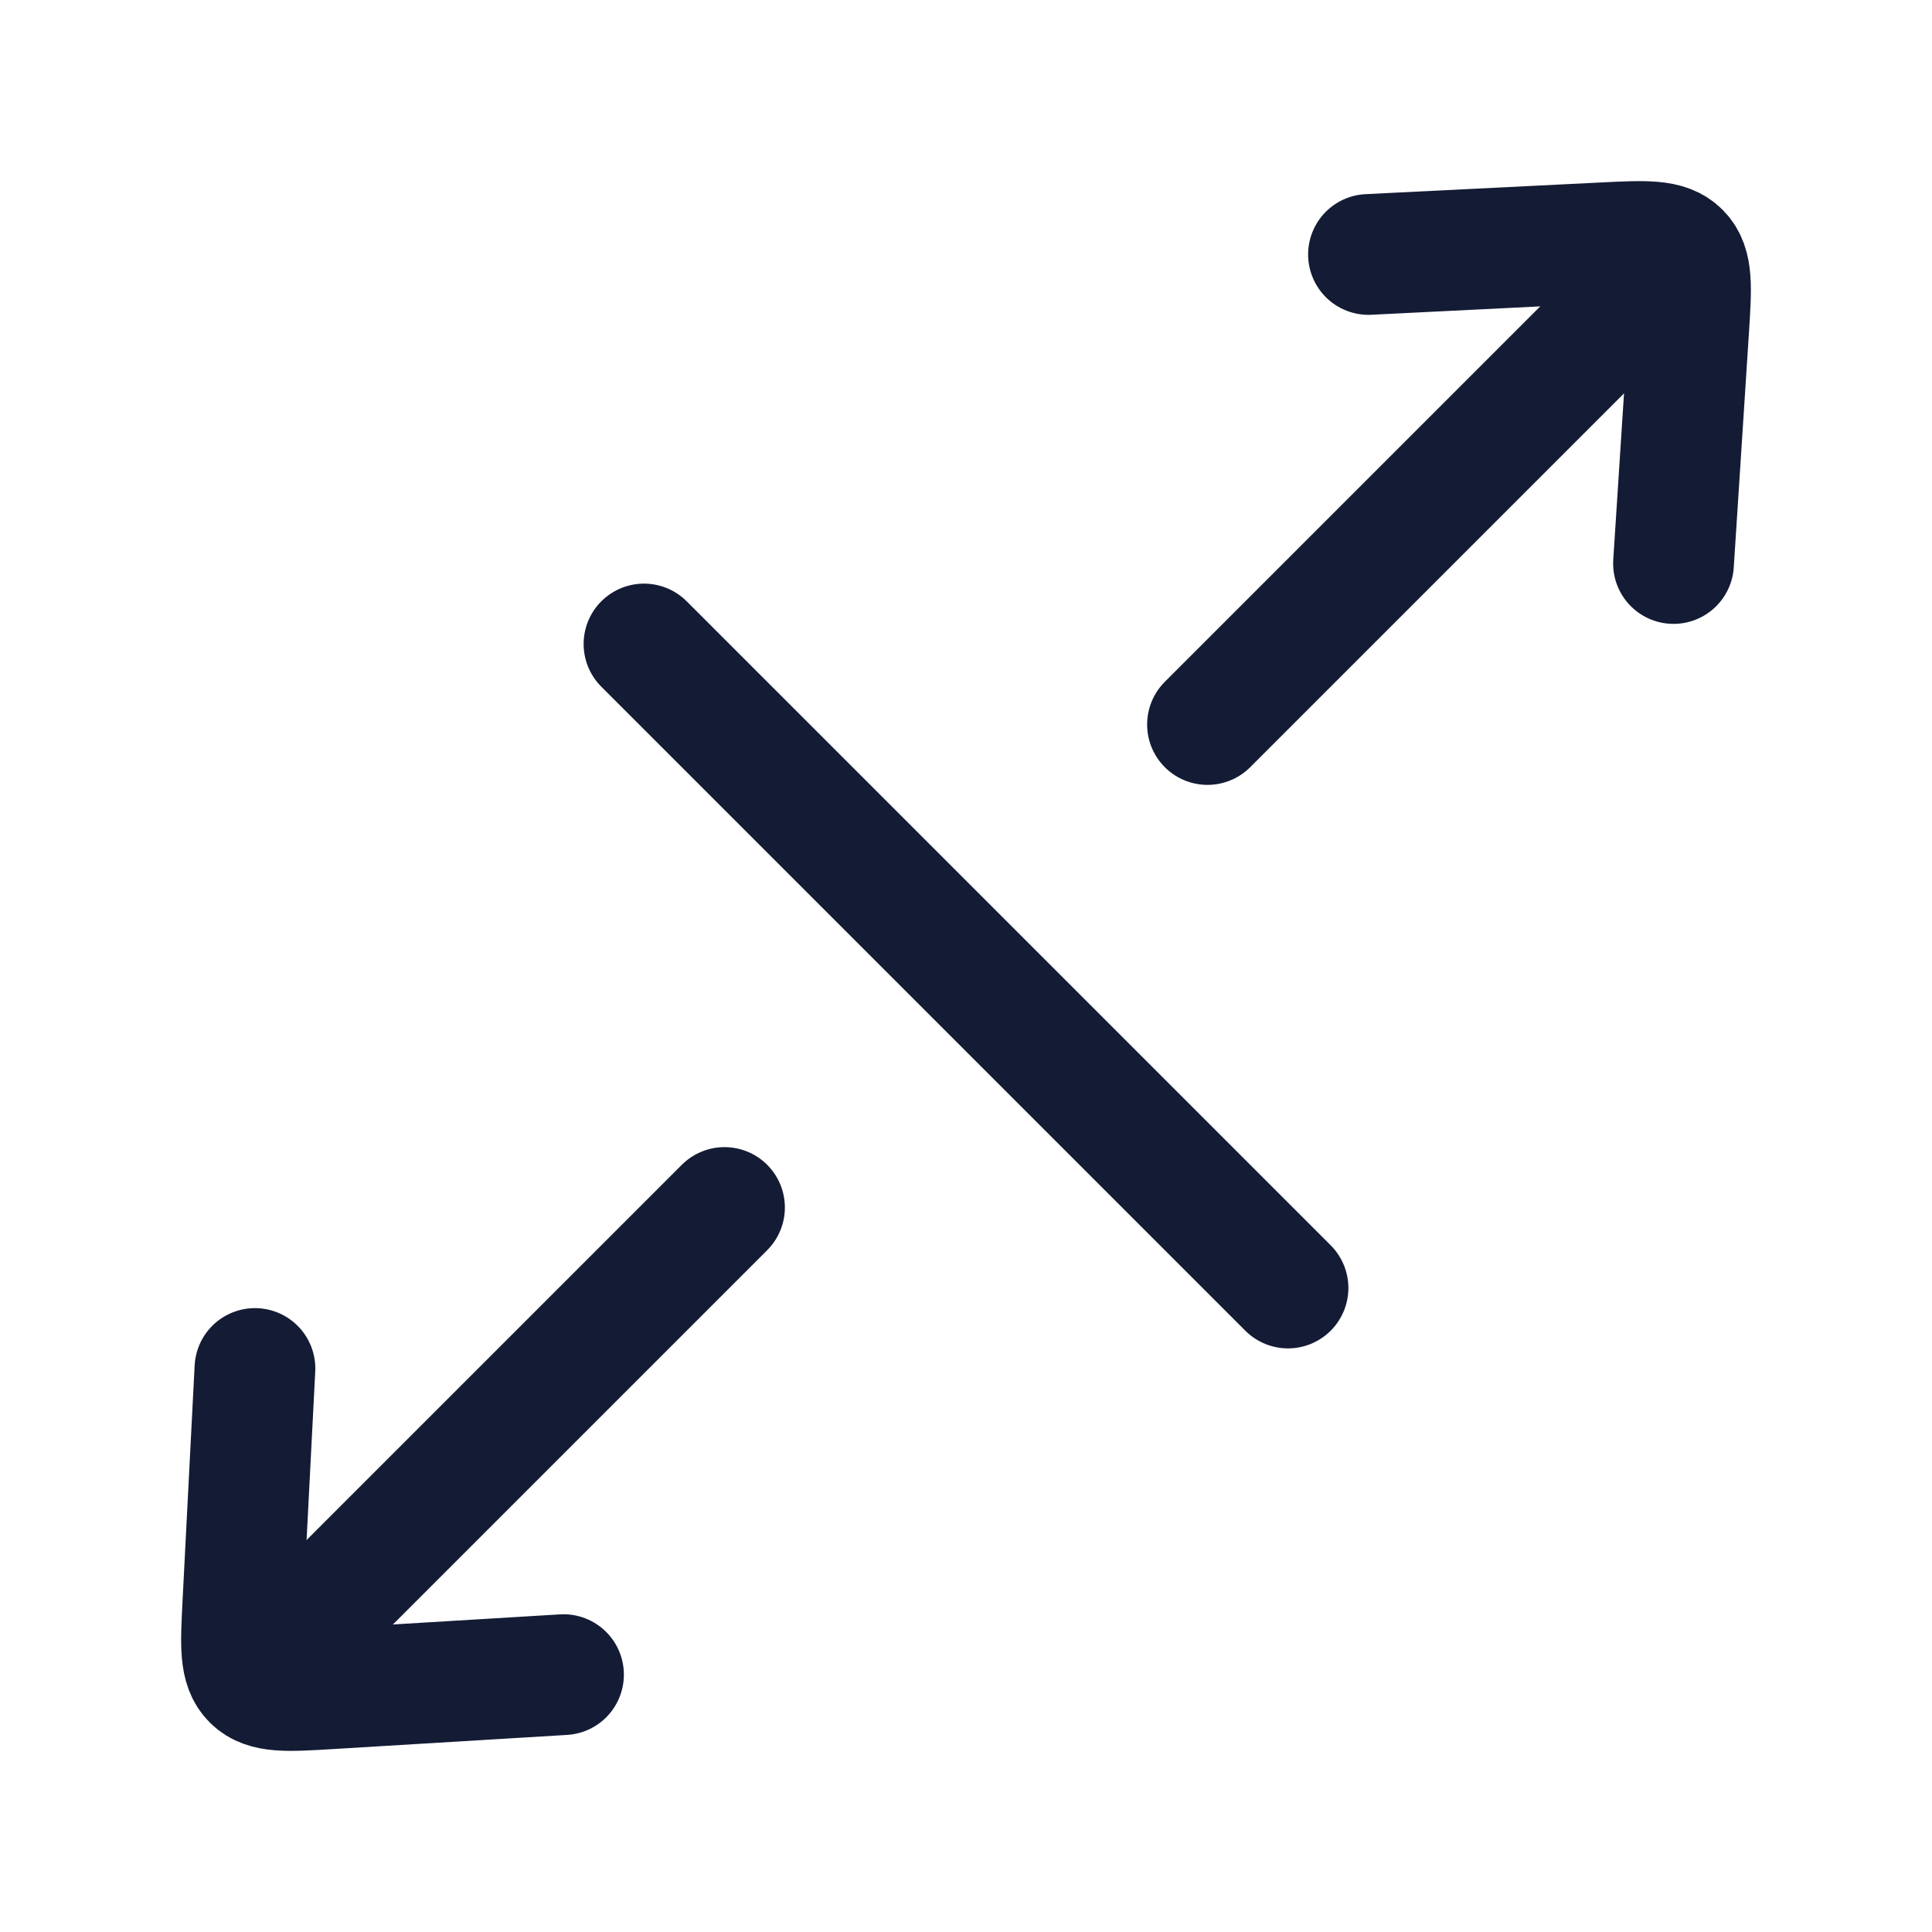 <svg width="24" height="24" viewBox="0 0 24 24" fill="none" xmlns="http://www.w3.org/2000/svg">
<path d="M8 8L16 16" stroke="#141B34" stroke-width="1.5" stroke-linecap="round" stroke-linejoin="round"/>
<path d="M15 9L20.5 3.5" stroke="#141B34" stroke-width="1.5" stroke-linecap="round" stroke-linejoin="round"/>
<path d="M3.5 20.5L9 15" stroke="#141B34" stroke-width="1.5" stroke-linecap="round" stroke-linejoin="round"/>
<path d="M20.789 7L20.977 4.093C21.011 3.564 21.029 3.3 20.87 3.138C20.711 2.976 20.447 2.99 19.919 3.016L17 3.161" stroke="#141B34" stroke-width="1.5" stroke-linecap="round" stroke-linejoin="round"/>
<path d="M7 20.803L4.09 20.979C3.562 21.011 3.298 21.027 3.137 20.868C2.976 20.709 2.99 20.445 3.017 19.918L3.167 17" stroke="#141B34" stroke-width="1.5" stroke-linecap="round" stroke-linejoin="round"/>
</svg>
